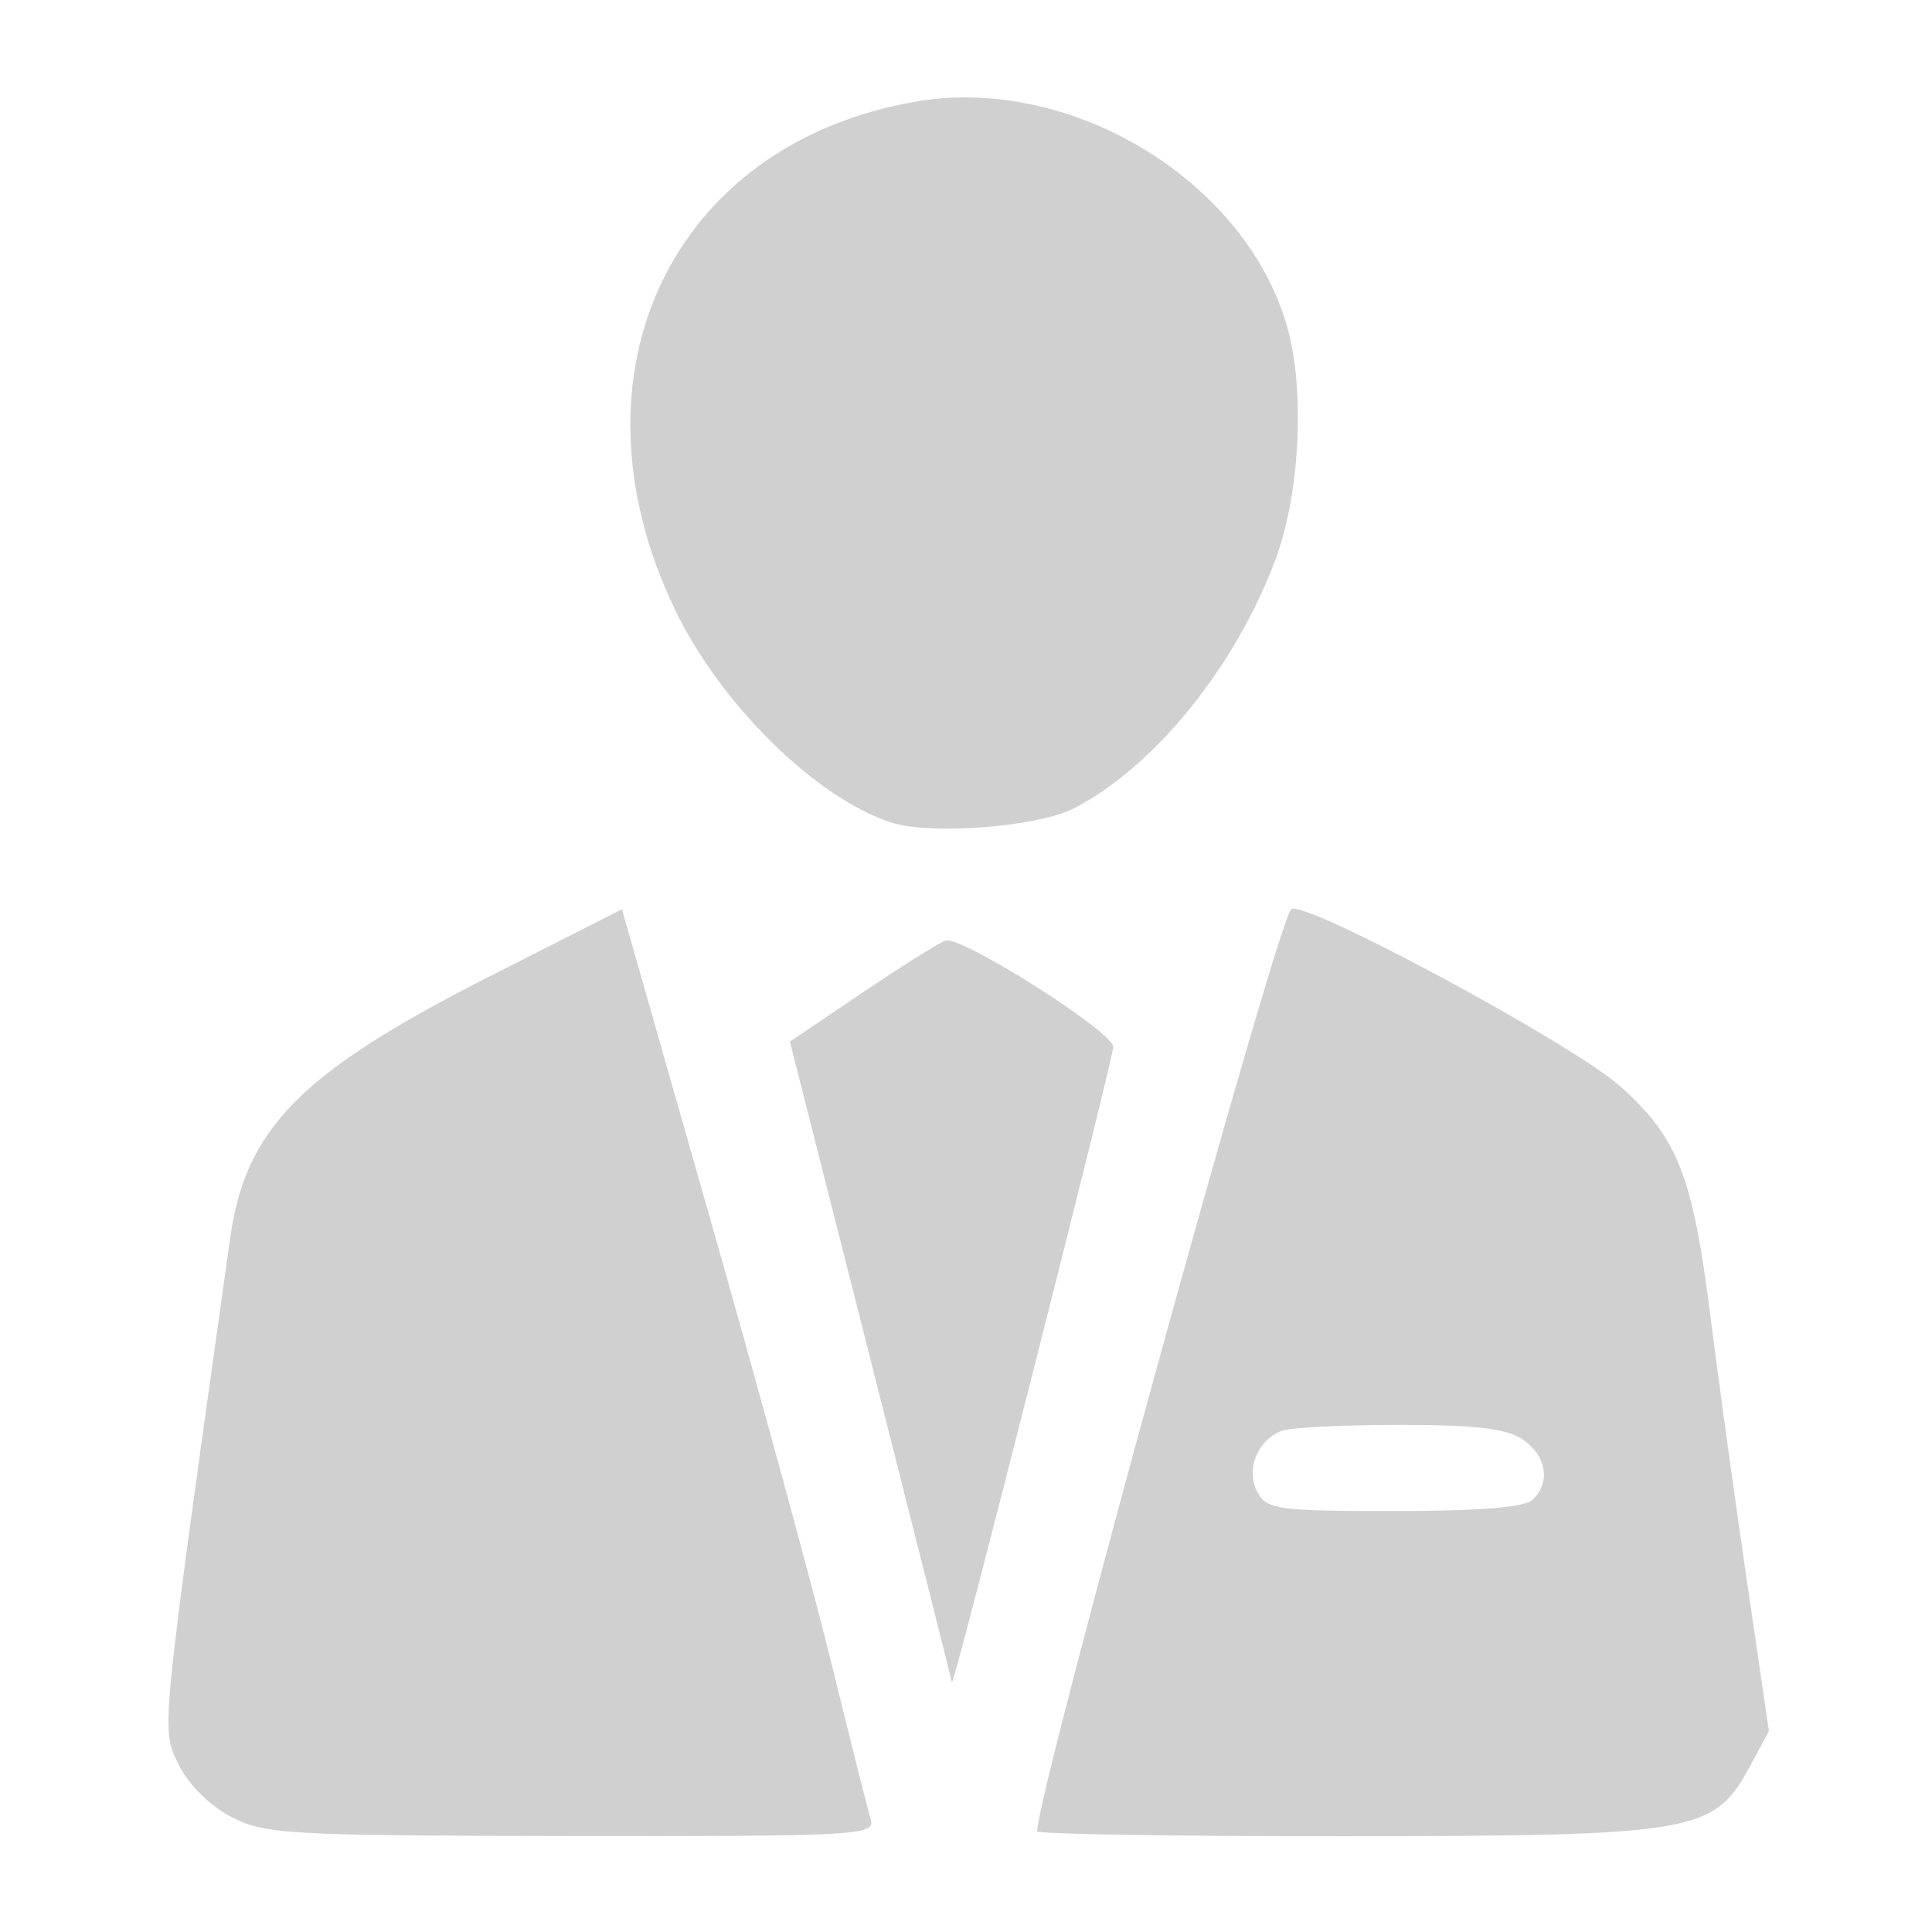 <?xml version="1.0" encoding="UTF-8" standalone="no"?>
<!-- Created with Inkscape (http://www.inkscape.org/) -->

<svg
   xmlns:dc="http://purl.org/dc/elements/1.1/"
   xmlns:cc="http://creativecommons.org/ns#"
   xmlns:rdf="http://www.w3.org/1999/02/22-rdf-syntax-ns#"
   xmlns:svg="http://www.w3.org/2000/svg"
   xmlns="http://www.w3.org/2000/svg"
   xmlns:sodipodi="http://sodipodi.sourceforge.net/DTD/sodipodi-0.dtd"
   xmlns:inkscape="http://www.inkscape.org/namespaces/inkscape"
   width="10cm"
   height="10cm"
   viewBox="0 0 100 100"
   version="1.1"
   id="svg6913"
   inkscape:version="0.92.1 r15371"
   sodipodi:docname="edit-icon-btn.svg">
  <defs
     id="defs6907" />
  <sodipodi:namedview
     id="base"
     pagecolor="#ffffff"
     bordercolor="#666666"
     borderopacity="1.0"
     inkscape:pageopacity="0.0"
     inkscape:pageshadow="2"
     inkscape:zoom="0.87412367"
     inkscape:cx="-90.106833"
     inkscape:cy="271.41825"
     inkscape:document-units="mm"
     inkscape:current-layer="layer1"
     showgrid="false"
     units="cm"
     showguides="true"
     inkscape:guide-bbox="true"
     inkscape:window-width="1920"
     inkscape:window-height="1017"
     inkscape:window-x="-8"
     inkscape:window-y="-8"
     inkscape:window-maximized="1">
    <sodipodi:guide
       position="49.979,32.874"
       orientation="1,0"
       id="guide7481"
       inkscape:locked="false" />
    <sodipodi:guide
       position="72.163,49.979"
       orientation="0,1"
       id="guide7483"
       inkscape:locked="false" />
    <sodipodi:guide
       position="100.872,94.801"
       orientation="0,1"
       id="guide7485"
       inkscape:locked="false" />
    <sodipodi:guide
       position="94.825,101.51"
       orientation="1,0"
       id="guide7487"
       inkscape:locked="false" />
    <sodipodi:guide
       position="101.445,5.212"
       orientation="0,1"
       id="guide7489"
       inkscape:locked="false" />
    <sodipodi:guide
       position="5.197,103.849"
       orientation="1,0"
       id="guide7491"
       inkscape:locked="false" />
    <inkscape:grid
       type="xygrid"
       id="grid7493" />
  </sodipodi:namedview>
  <g
     inkscape:label="Layer 1"
     inkscape:groupmode="layer"
     id="layer1"
     transform="translate(0,-197)">
    <path
       style="fill:#d1d0d1;fill-opacity:1;stroke-width:0.495"
       d="m 11.929,291.019 c -1.127,-0.595 -2.209,-1.689 -2.71,-2.74 -0.882,-1.849 -0.93,-1.365 2.693,-27.188 0.801,-5.712 3.666,-8.598 13.475,-13.575 l 6.805,-3.453 4.546,15.945 c 2.5,8.77 5.339,19.177 6.309,23.128 0.97,3.951 1.88,7.573 2.023,8.05 0.243,0.813 -0.717,0.866 -15.503,0.845 -14.778,-0.02 -15.879,-0.084 -17.638,-1.012 z m 41.754,0.77 c 0,-2.016 12.379,-46.957 13.146,-47.724 0.577,-0.577 14.594,6.966 17.055,9.179 2.985,2.684 3.737,4.625 4.671,12.058 0.394,3.133 1.231,9.207 1.86,13.497 l 1.145,7.8 -0.977,1.814 c -1.862,3.457 -2.78,3.616 -20.924,3.629 -8.787,0.005 -15.976,-0.108 -15.976,-0.253 z m 25.661,-17.173 c 0.921,-0.921 0.705,-2.244 -0.507,-3.093 -0.83,-0.581 -2.406,-0.771 -6.399,-0.771 -2.914,0 -5.657,0.138 -6.096,0.306 -1.265,0.485 -1.878,2.017 -1.265,3.162 0.489,0.914 1.037,0.991 7.101,0.991 4.45,0 6.763,-0.192 7.166,-0.594 z m -30.074,9.471 c -0.025,-0.158 -1.922,-7.688 -4.216,-16.731 l -4.17,-16.443 3.677,-2.481 c 2.022,-1.364 3.989,-2.601 4.37,-2.747 0.772,-0.296 8.695,4.718 8.69,5.5 -0.004,0.636 -8.291,33.286 -8.351,32.903 z m -3.134,-44.513 c -3.927,-1.268 -8.881,-6.157 -11.229,-11.08 -5.805,-12.173 -0.129,-24.073 12.515,-26.239 8.054,-1.379 17.078,4.114 19.212,11.694 0.919,3.266 0.65,8.605 -0.605,11.983 -2.062,5.552 -6.259,10.745 -10.427,12.9 -1.879,0.972 -7.412,1.405 -9.466,0.742 z"
       id="path5780"
       inkscape:connector-curvature="0" />
  </g>
</svg>
